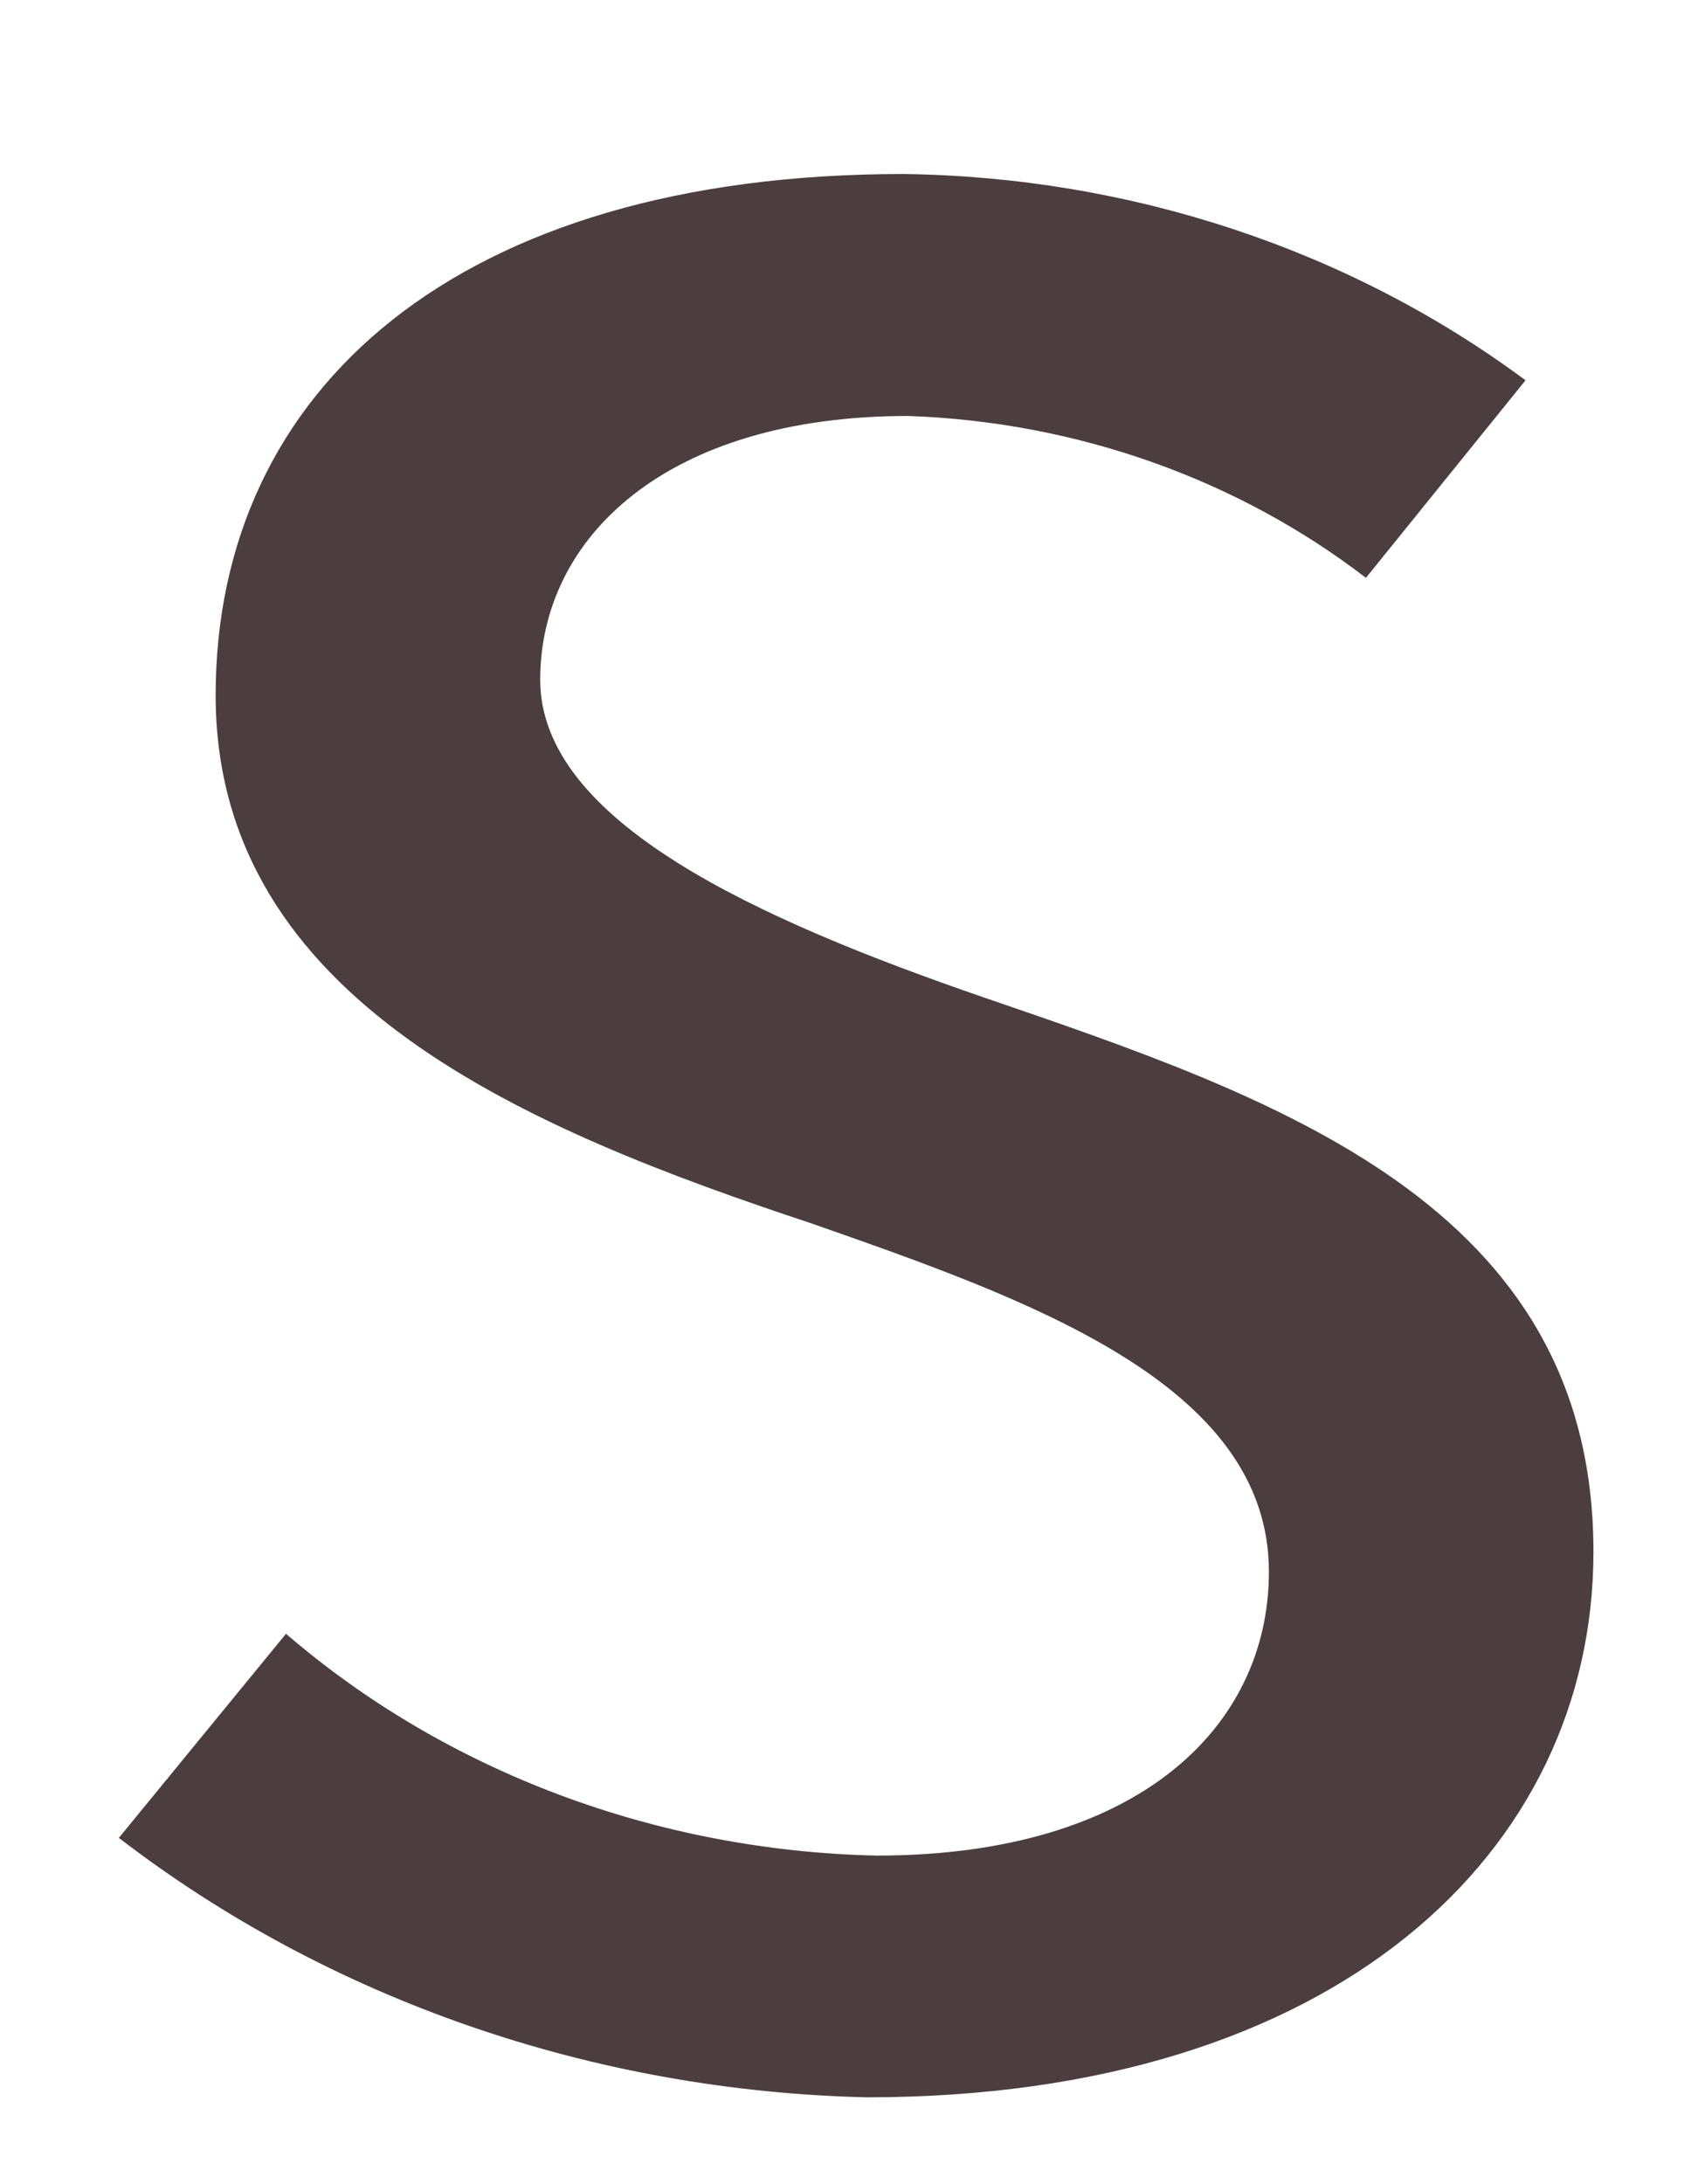 <svg width="7" height="9" viewBox="0 0 7 9" fill="none" xmlns="http://www.w3.org/2000/svg">
<path d="M0.49 7.573L1.179 6.732C1.84 7.301 2.707 7.626 3.614 7.646C4.692 7.646 5.231 7.116 5.231 6.476C5.231 5.699 4.233 5.352 3.345 5.041C2.187 4.657 0.889 4.127 0.889 2.865C0.889 1.604 1.887 0.717 3.724 0.717C4.659 0.729 5.563 1.028 6.289 1.567L5.631 2.381C5.1 1.973 4.436 1.738 3.744 1.714C2.746 1.714 2.227 2.216 2.227 2.801C2.227 3.386 3.125 3.789 4.053 4.109C5.251 4.52 6.569 4.959 6.569 6.394C6.569 7.628 5.511 8.642 3.574 8.642C2.444 8.616 1.356 8.239 0.49 7.573Z" fill="#4C3E3E"/>
</svg>
